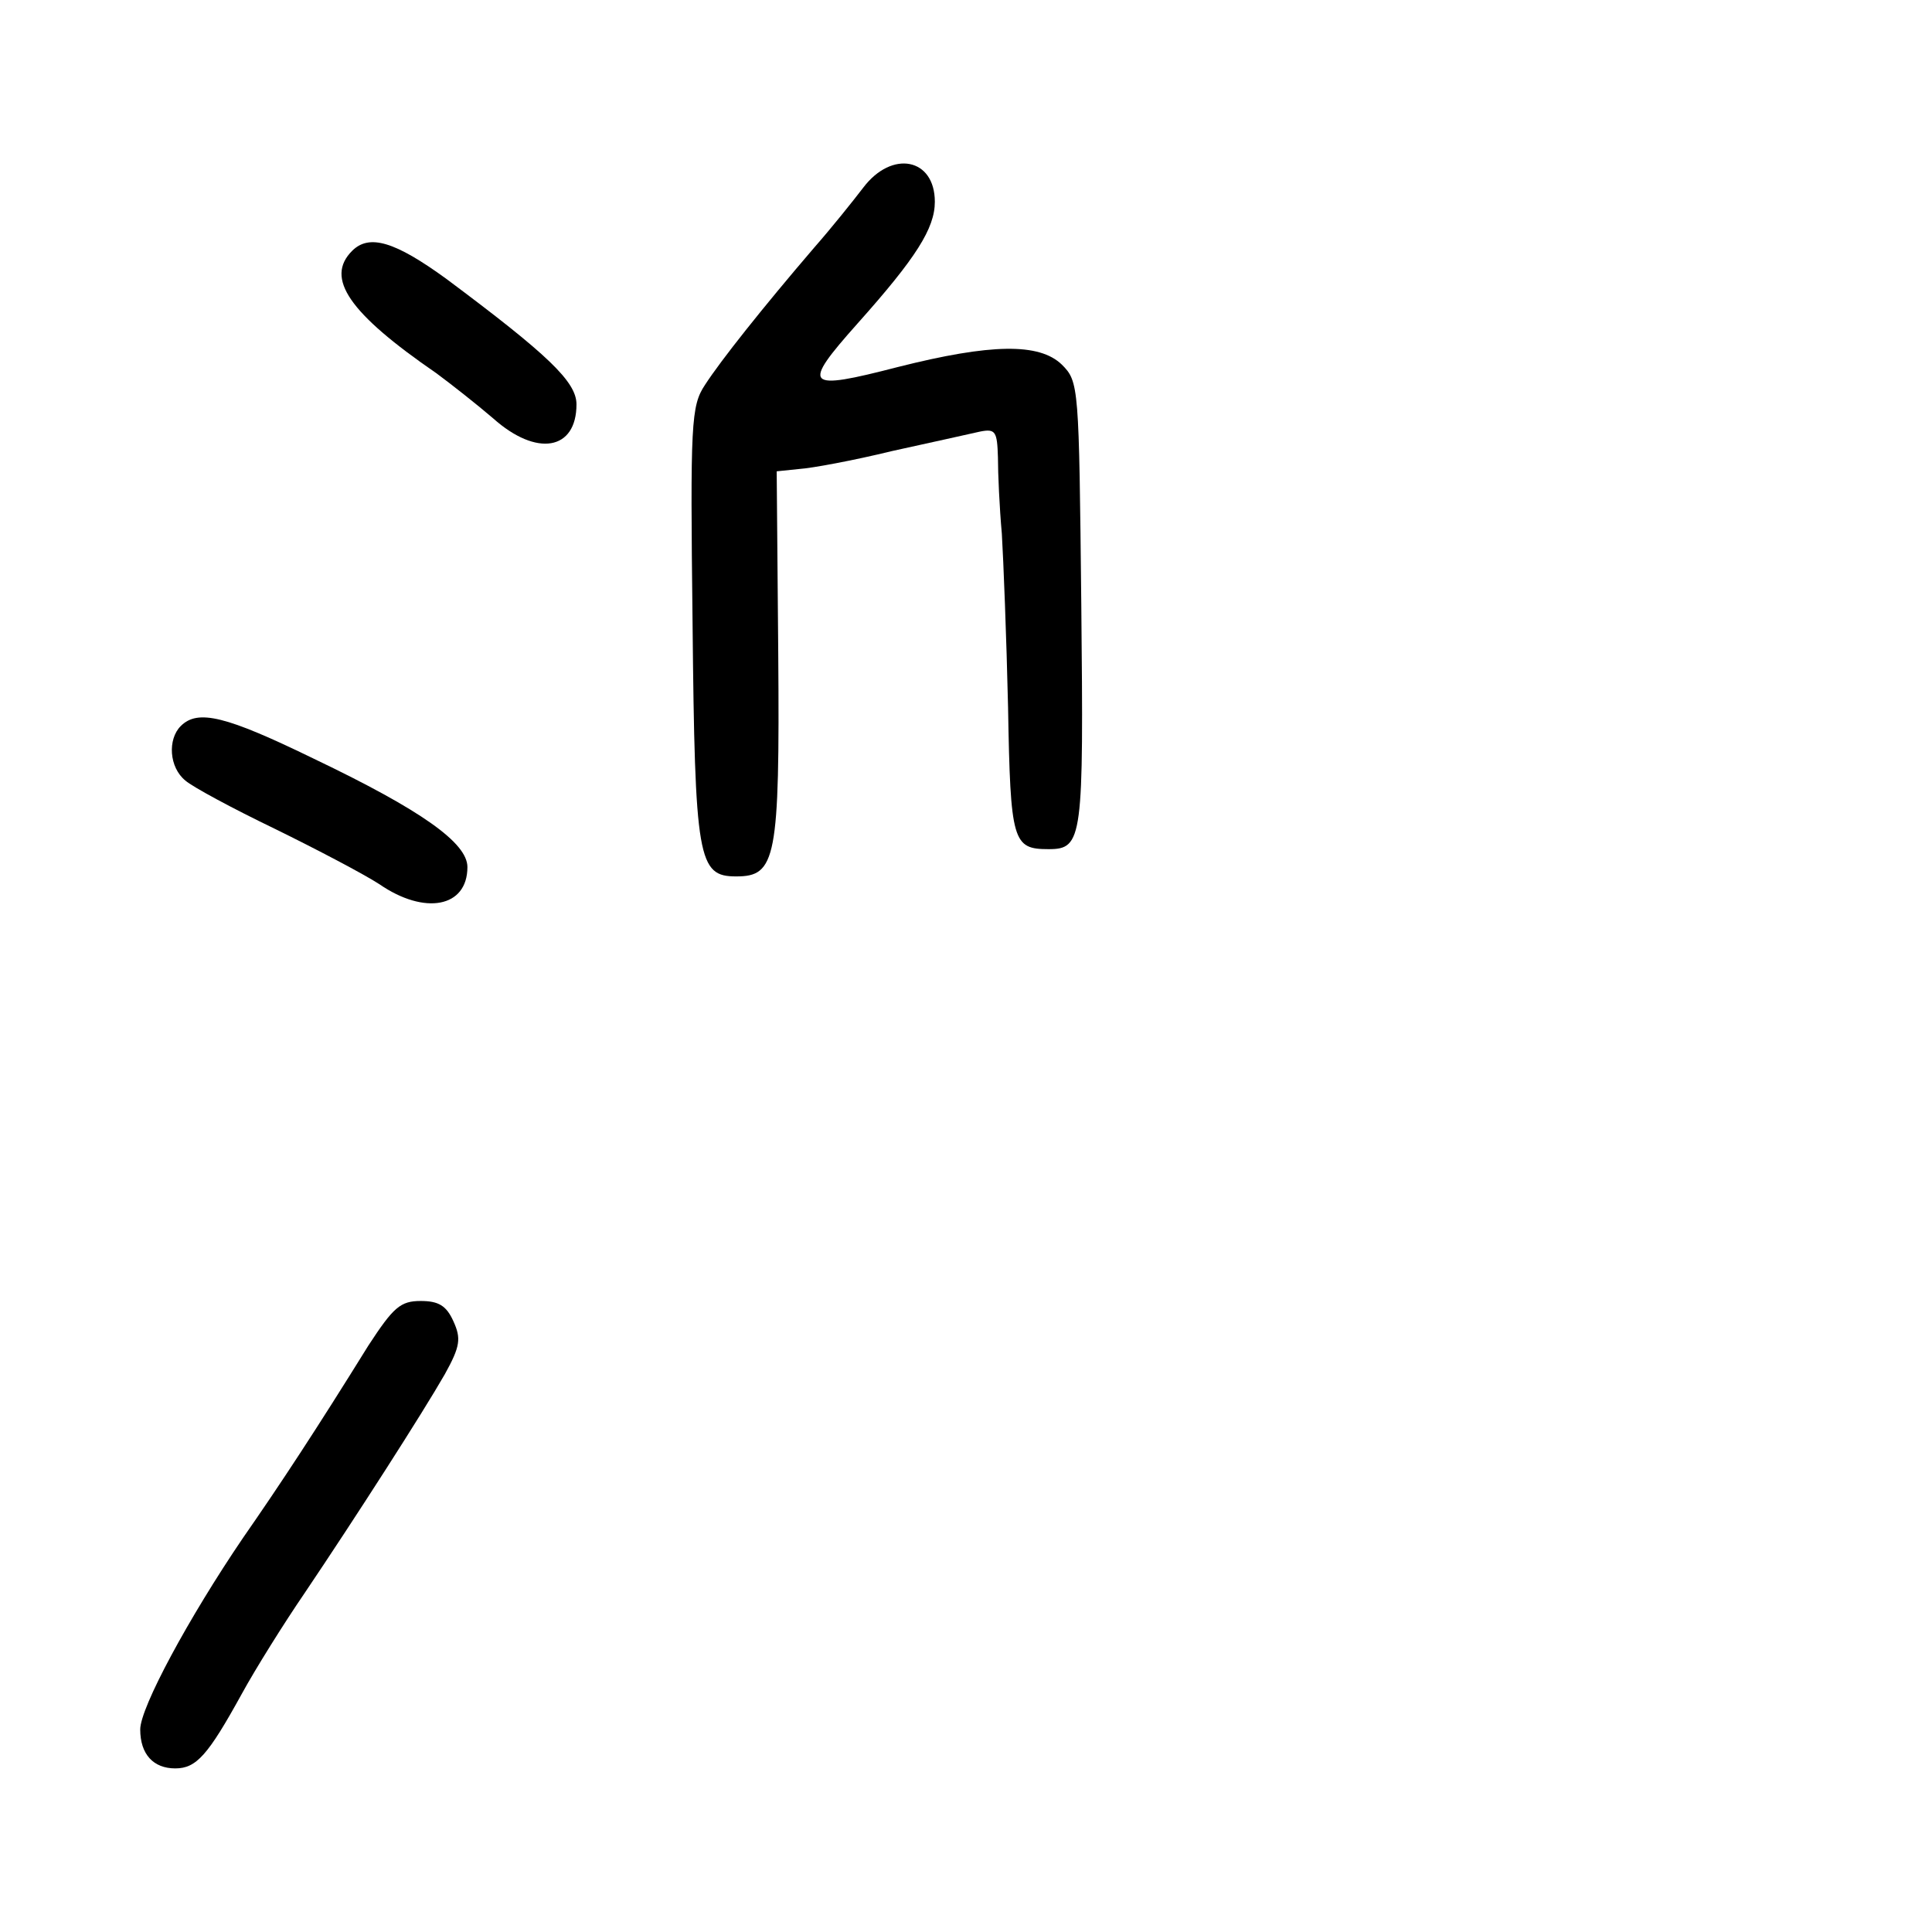 <?xml version="1.0" standalone="no"?>
<!DOCTYPE svg PUBLIC "-//W3C//DTD SVG 20010904//EN"
 "http://www.w3.org/TR/2001/REC-SVG-20010904/DTD/svg10.dtd">
<svg version="1.0" xmlns="http://www.w3.org/2000/svg"
 width="248pt" height="248pt" viewBox="0 0 248 248"
 preserveAspectRatio="xMidYMid meet">
<g transform="translate(0,248) scale(0.1,-0.1)"
fill="#000000" stroke="none">
<path d="M1108 2239 c-13 -17 -41 -52 -63 -77 -66 -77 -120 -145 -140 -176
-18 -27 -19 -49 -16 -305 3 -305 7 -326 56 -326 51 0 56 22 54 285 l-2 235 29
3 c16 1 70 11 119 23 50 11 100 22 113 25 20 4 22 0 23 -33 0 -21 2 -65 5 -98
2 -33 6 -134 8 -223 3 -173 6 -182 52 -182 44 0 45 13 42 314 -3 281 -3 286
-25 308 -29 28 -91 27 -210 -3 -120 -31 -125 -26 -52 56 75 84 99 122 99 156
0 56 -55 67 -92 18z"/>
<path d="M452 2158 c-35 -35 -4 -80 108 -157 19 -14 52 -40 73 -58 56 -50 107
-41 107 18 0 29 -37 64 -167 161 -66 48 -99 58 -121 36z"/>
<path d="M232 1548 c-17 -17 -15 -53 6 -70 9 -8 61 -36 115 -62 53 -26 114
-58 134 -71 58 -40 113 -30 113 22 0 31 -59 73 -197 139 -113 55 -149 64 -171
42z"/>
<path d="M473 753 c-67 -108 -113 -178 -161 -247 -70 -103 -132 -218 -132
-246 0 -32 17 -50 45 -50 27 0 42 17 85 95 18 33 55 92 81 130 66 98 152 232
180 281 20 36 21 46 11 68 -9 20 -19 26 -42 26 -26 0 -35 -8 -67 -57z"/>
</g>
</svg>
